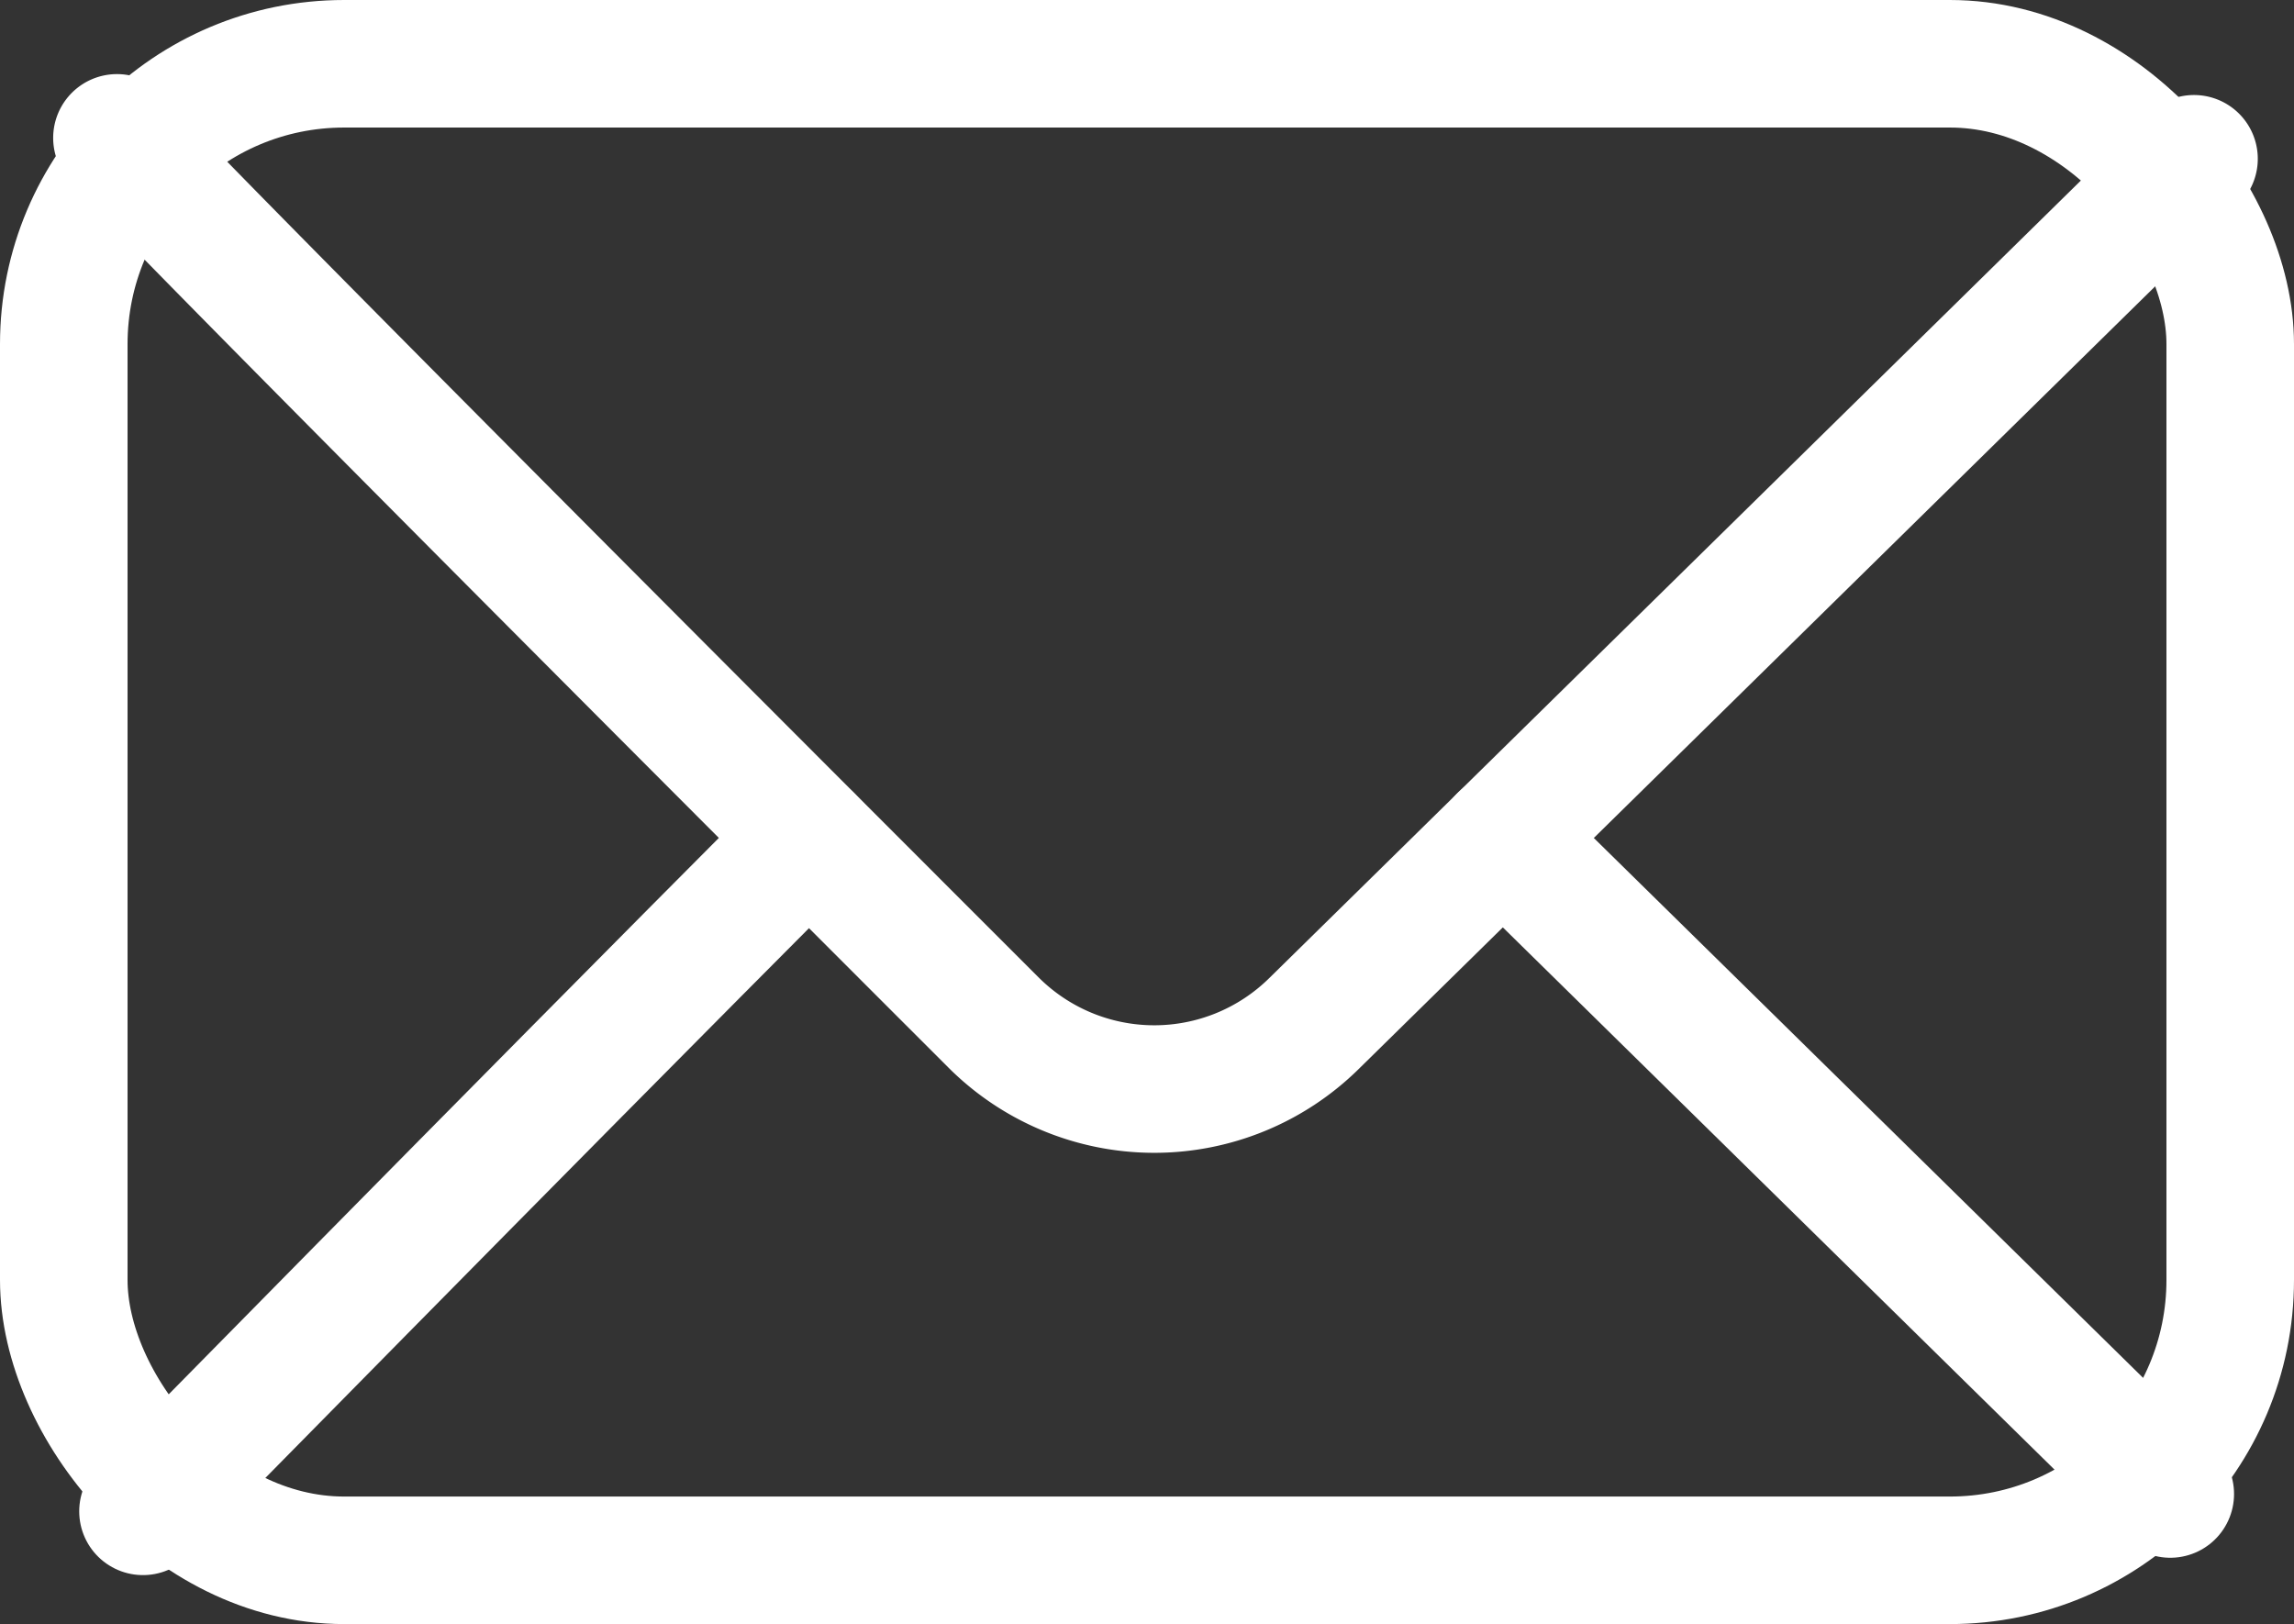 <svg xmlns="http://www.w3.org/2000/svg" width="17.985" height="12.734" viewBox="0 0 17.985 12.734">
  <rect x="0" y="0" width="17.985" height="12.734" fill="#333333" stroke="none"/>
  <g id="icon_email_white" transform="translate(-717 -5697.353)">
    <rect id="Rectángulo_152" data-name="Rectángulo 152" width="16.985" height="11.734" rx="2.198" transform="translate(717.5 5697.853)" fill="none" stroke="#fff" stroke-linecap="round" stroke-linejoin="round" stroke-width="1"/>
    <path id="Trazado_2064" data-name="Trazado 2064" d="M1.042,1.609C1.015,1.64,5.628,6.26,7.913,8.544a1.783,1.783,0,0,0,2.513.01l6.9-6.781" transform="translate(716.875 5696.825)" fill="none" stroke="#fff" stroke-linecap="round" stroke-linejoin="round" stroke-width="1"/>
    <line id="Línea_647" data-name="Línea 647" x2="5.233" y2="5.144" transform="translate(728.782 5703.923)" fill="none" stroke="#fff" stroke-linecap="round" stroke-linejoin="round" stroke-width="1"/>
    <path id="Trazado_2065" data-name="Trazado 2065" d="M1.308,14.03c-.023.025,2.848-2.9,5.22-5.28" transform="translate(716.813 5695.173)" fill="none" stroke="#fff" stroke-linecap="round" stroke-linejoin="round" stroke-width="1"/>
  </g>
</svg>

